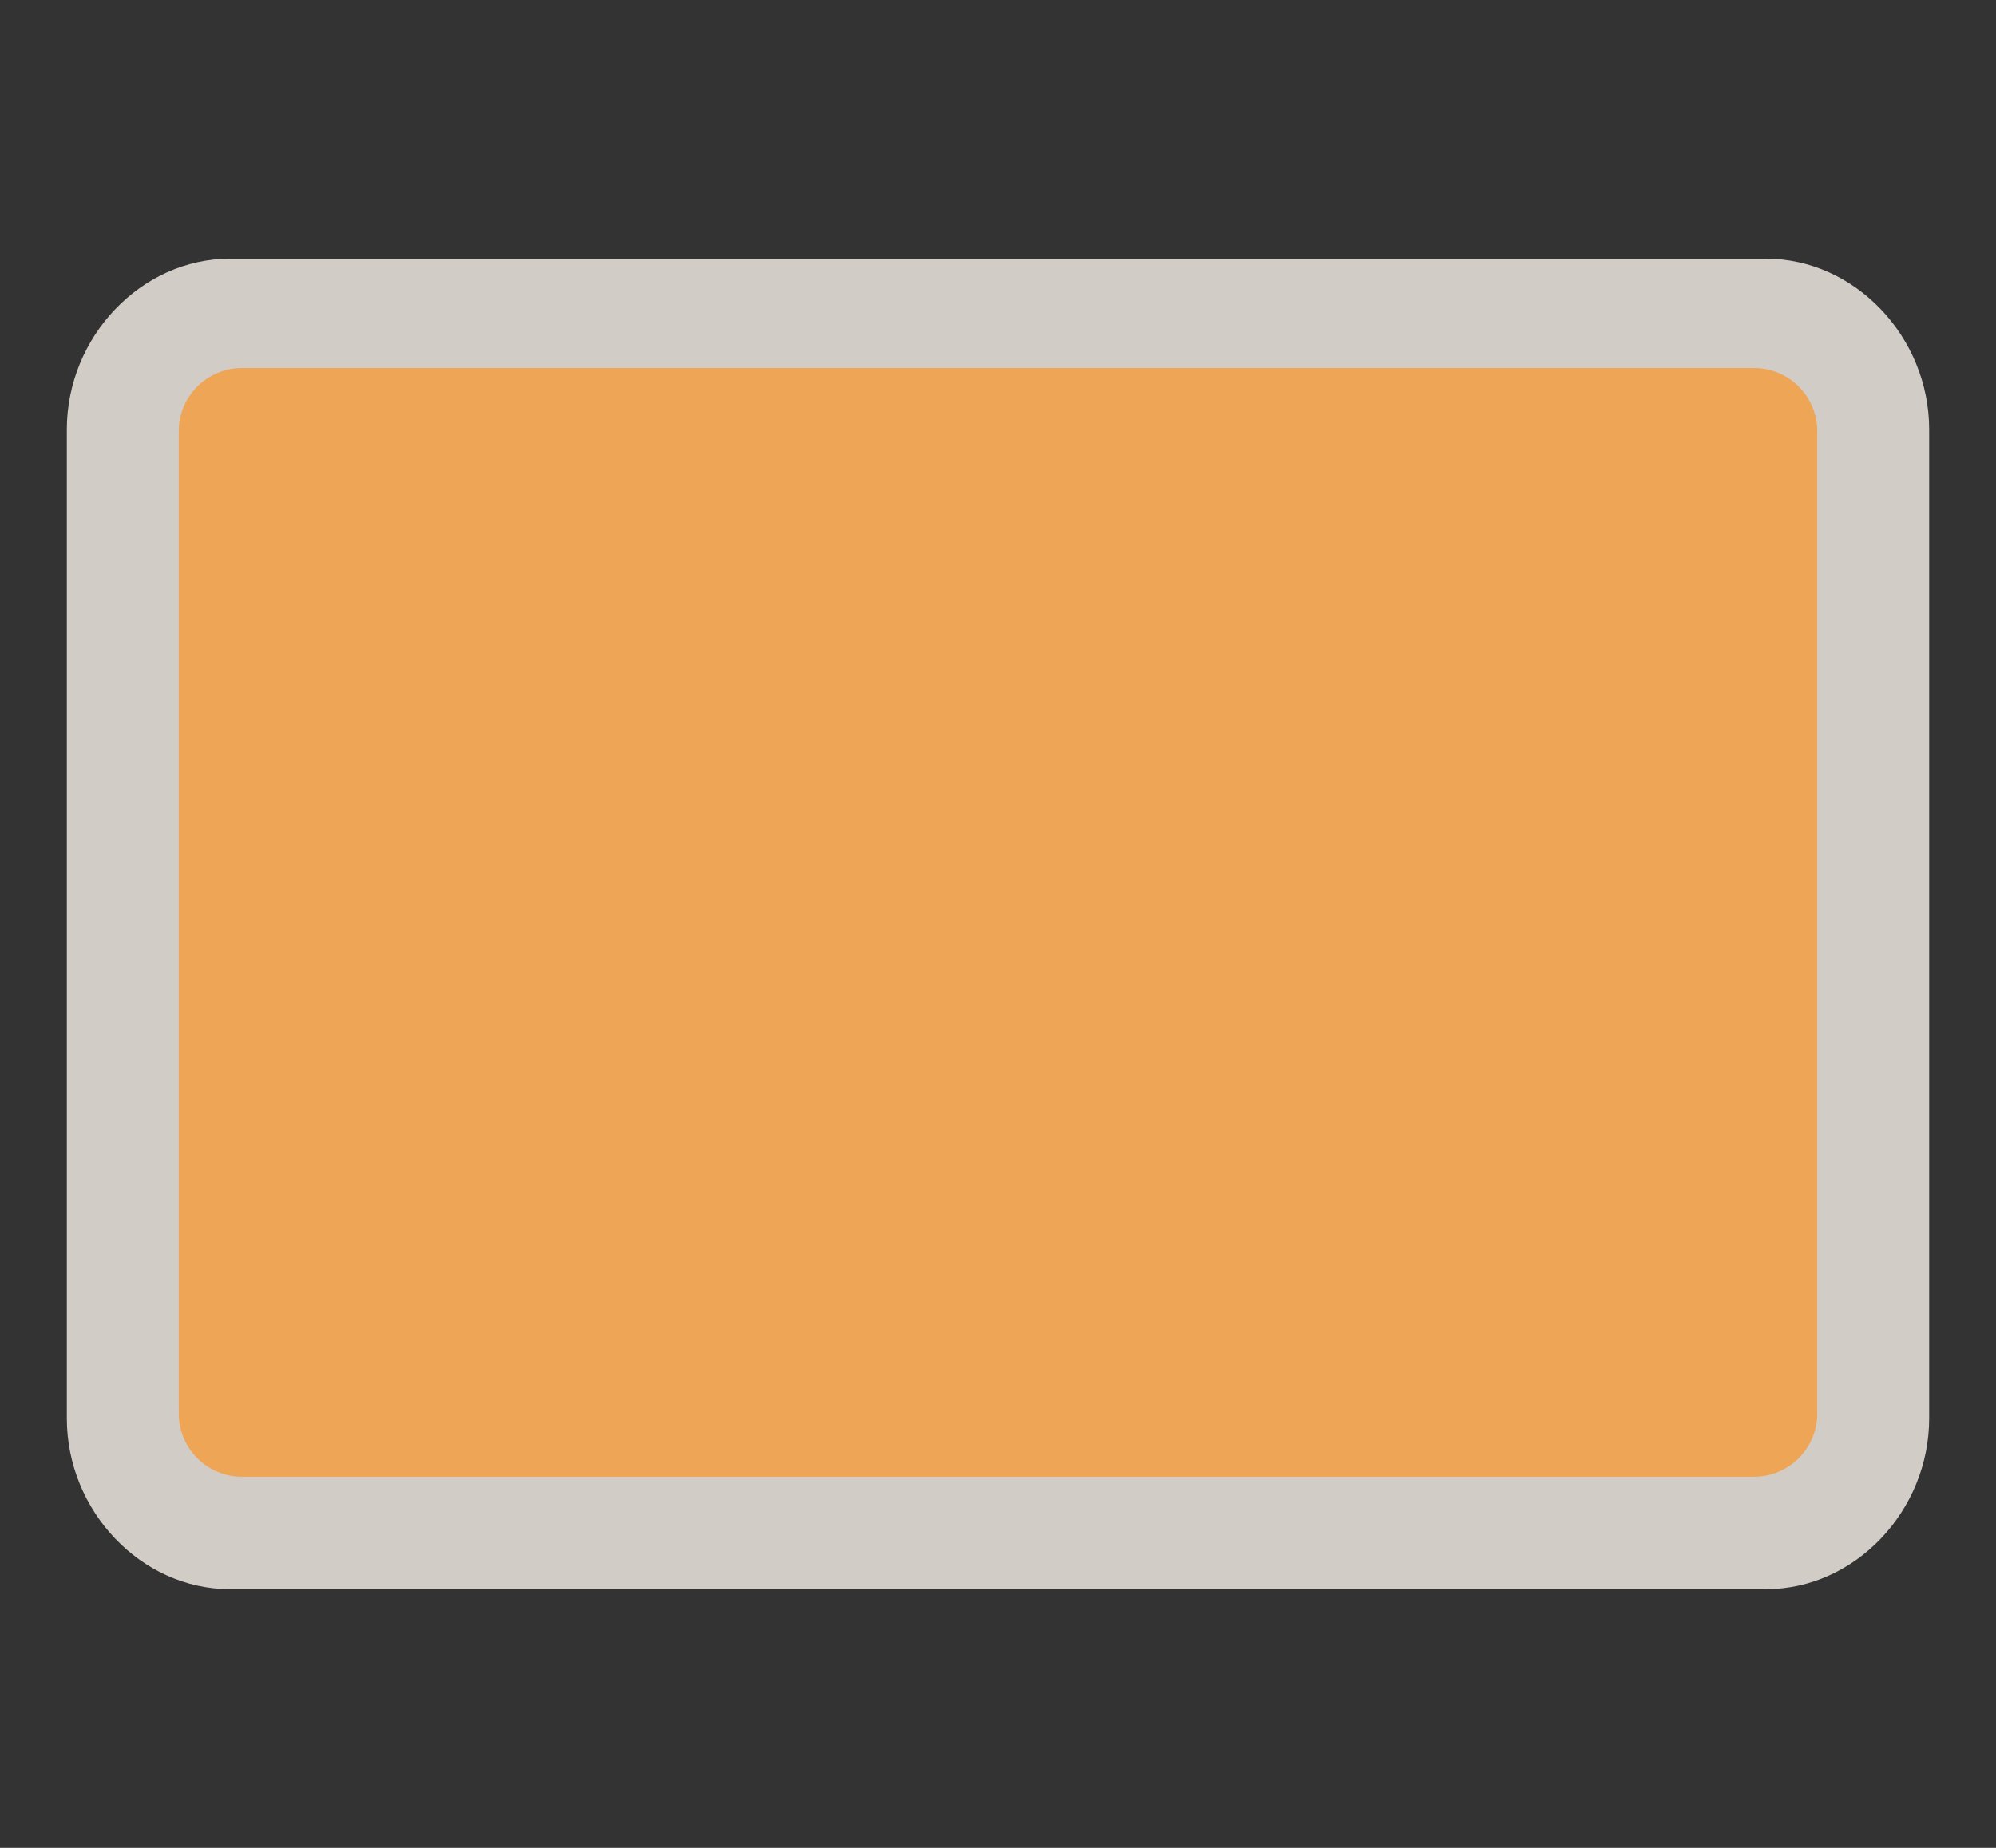 <svg width="27" height="25" viewBox="0 0 27 25" fill="none" xmlns="http://www.w3.org/2000/svg">
<rect x="0" y="0" width="27" height="25" fill="#333333" stroke="none"/>
<path opacity="0.837" fill-rule="evenodd" clip-rule="evenodd" d="M3.109 3.5C1.911 3.5 0.904 4.556 0.904 5.812V19.188C0.904 20.444 1.911 21.5 3.109 21.5H23.891C25.089 21.5 26.096 20.444 26.096 19.188V5.812C26.096 4.556 25.089 3.5 23.891 3.5H3.109V3.5Z" fill="#F1EAE4"/>
<path d="M23.727 4.979H3.273C2.801 4.979 2.418 5.362 2.418 5.834V19.123C2.418 19.596 2.801 19.979 3.273 19.979H23.727C24.199 19.979 24.582 19.596 24.582 19.123V5.834C24.582 5.362 24.199 4.979 23.727 4.979Z" fill="#EEA555"/>
</svg>
